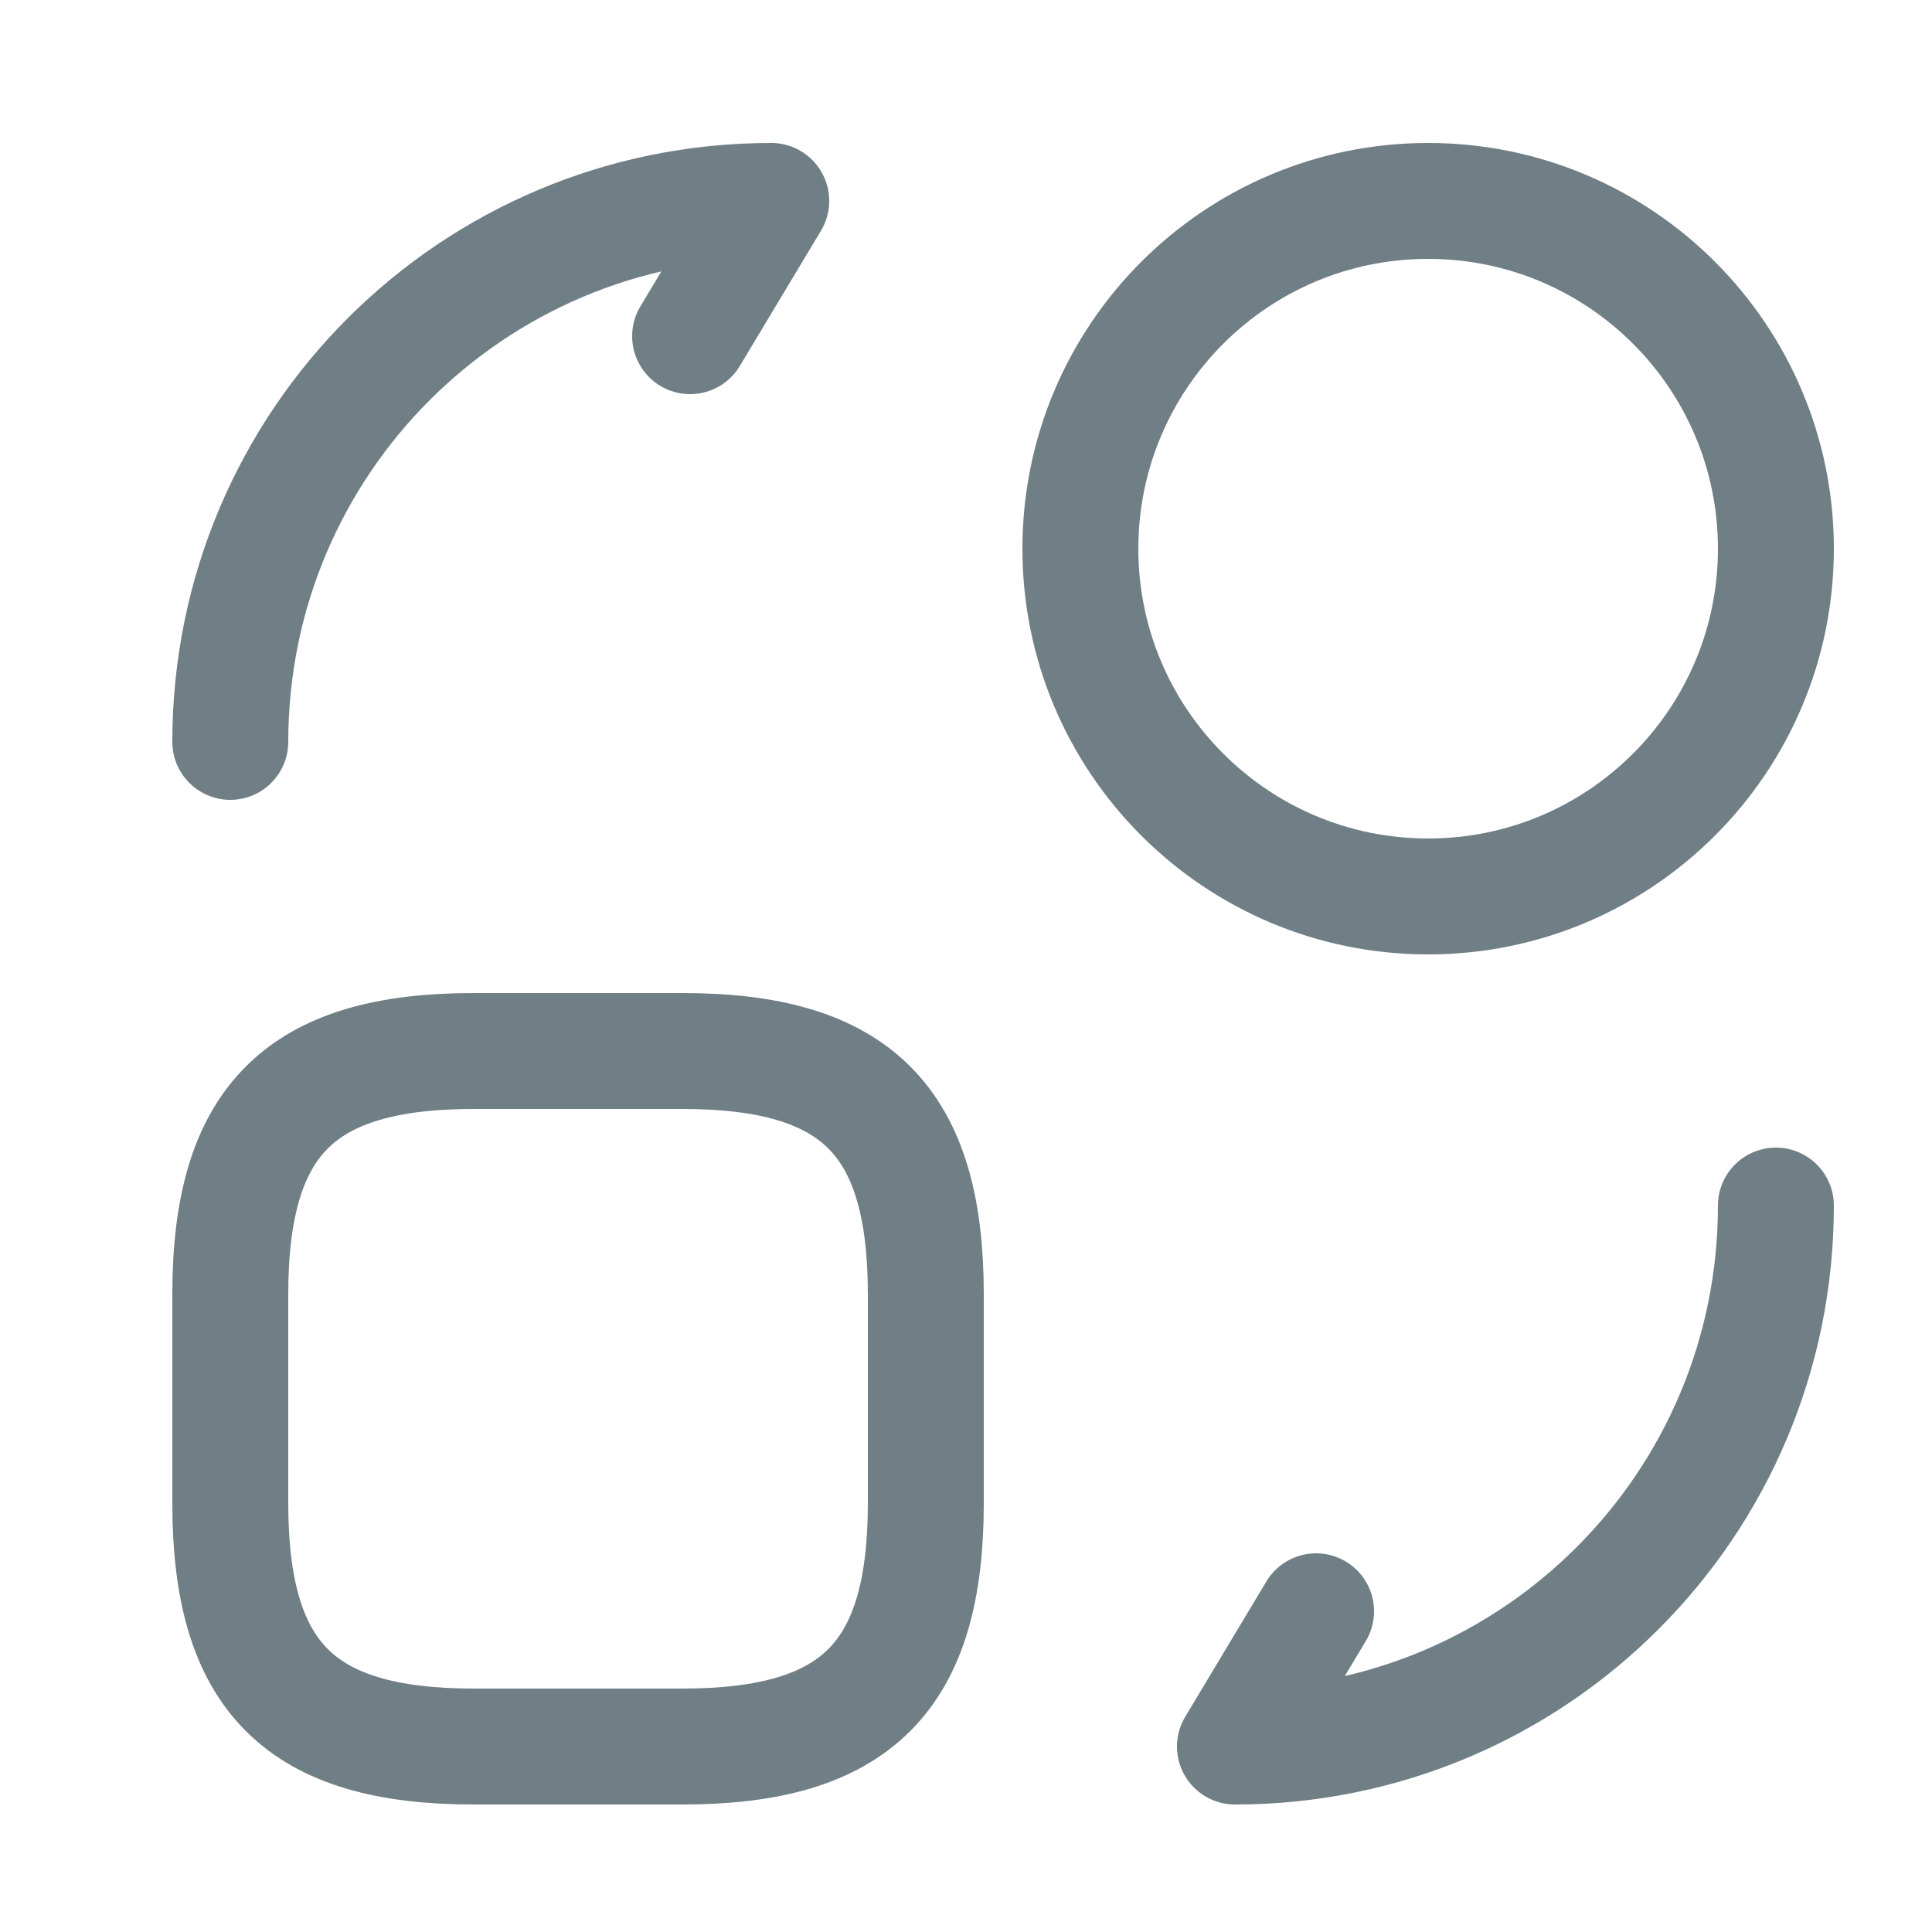 <svg width="25" height="25" viewBox="0 0 25 25" fill="none" xmlns="http://www.w3.org/2000/svg">
<g id="i_swap_grey.c373739a.svg">
<path id="Vector" d="M11.98 16.75V19.45C11.98 21.7 11.08 22.6 8.83 22.6H6.13C3.88 22.6 2.98 21.7 2.98 19.45V16.75C2.98 14.5 3.88 13.6 6.13 13.6H8.83C11.08 13.6 11.98 14.5 11.98 16.75Z" stroke="#707E85" stroke-width="1.5" stroke-linecap="round" stroke-linejoin="round"/>
<path id="Vector_2" d="M22.98 15.6C22.98 19.47 19.85 22.6 15.98 22.6L17.03 20.85" stroke="#707E85" stroke-width="1.5" stroke-linecap="round" stroke-linejoin="round"/>
<path id="Vector_3" d="M2.98 9.6C2.98 5.73 6.11 2.6 9.98 2.6L8.93 4.35" stroke="#707E85" stroke-width="1.5" stroke-linecap="round" stroke-linejoin="round"/>
<path id="Vector_4" d="M18.48 11.6C20.965 11.6 22.98 9.585 22.98 7.1C22.98 4.615 20.965 2.6 18.48 2.6C15.995 2.6 13.98 4.615 13.98 7.1C13.98 9.585 15.995 11.6 18.48 11.6Z" stroke="#707E85" stroke-width="1.5" stroke-linecap="round" stroke-linejoin="round"/>
</g>
</svg>
